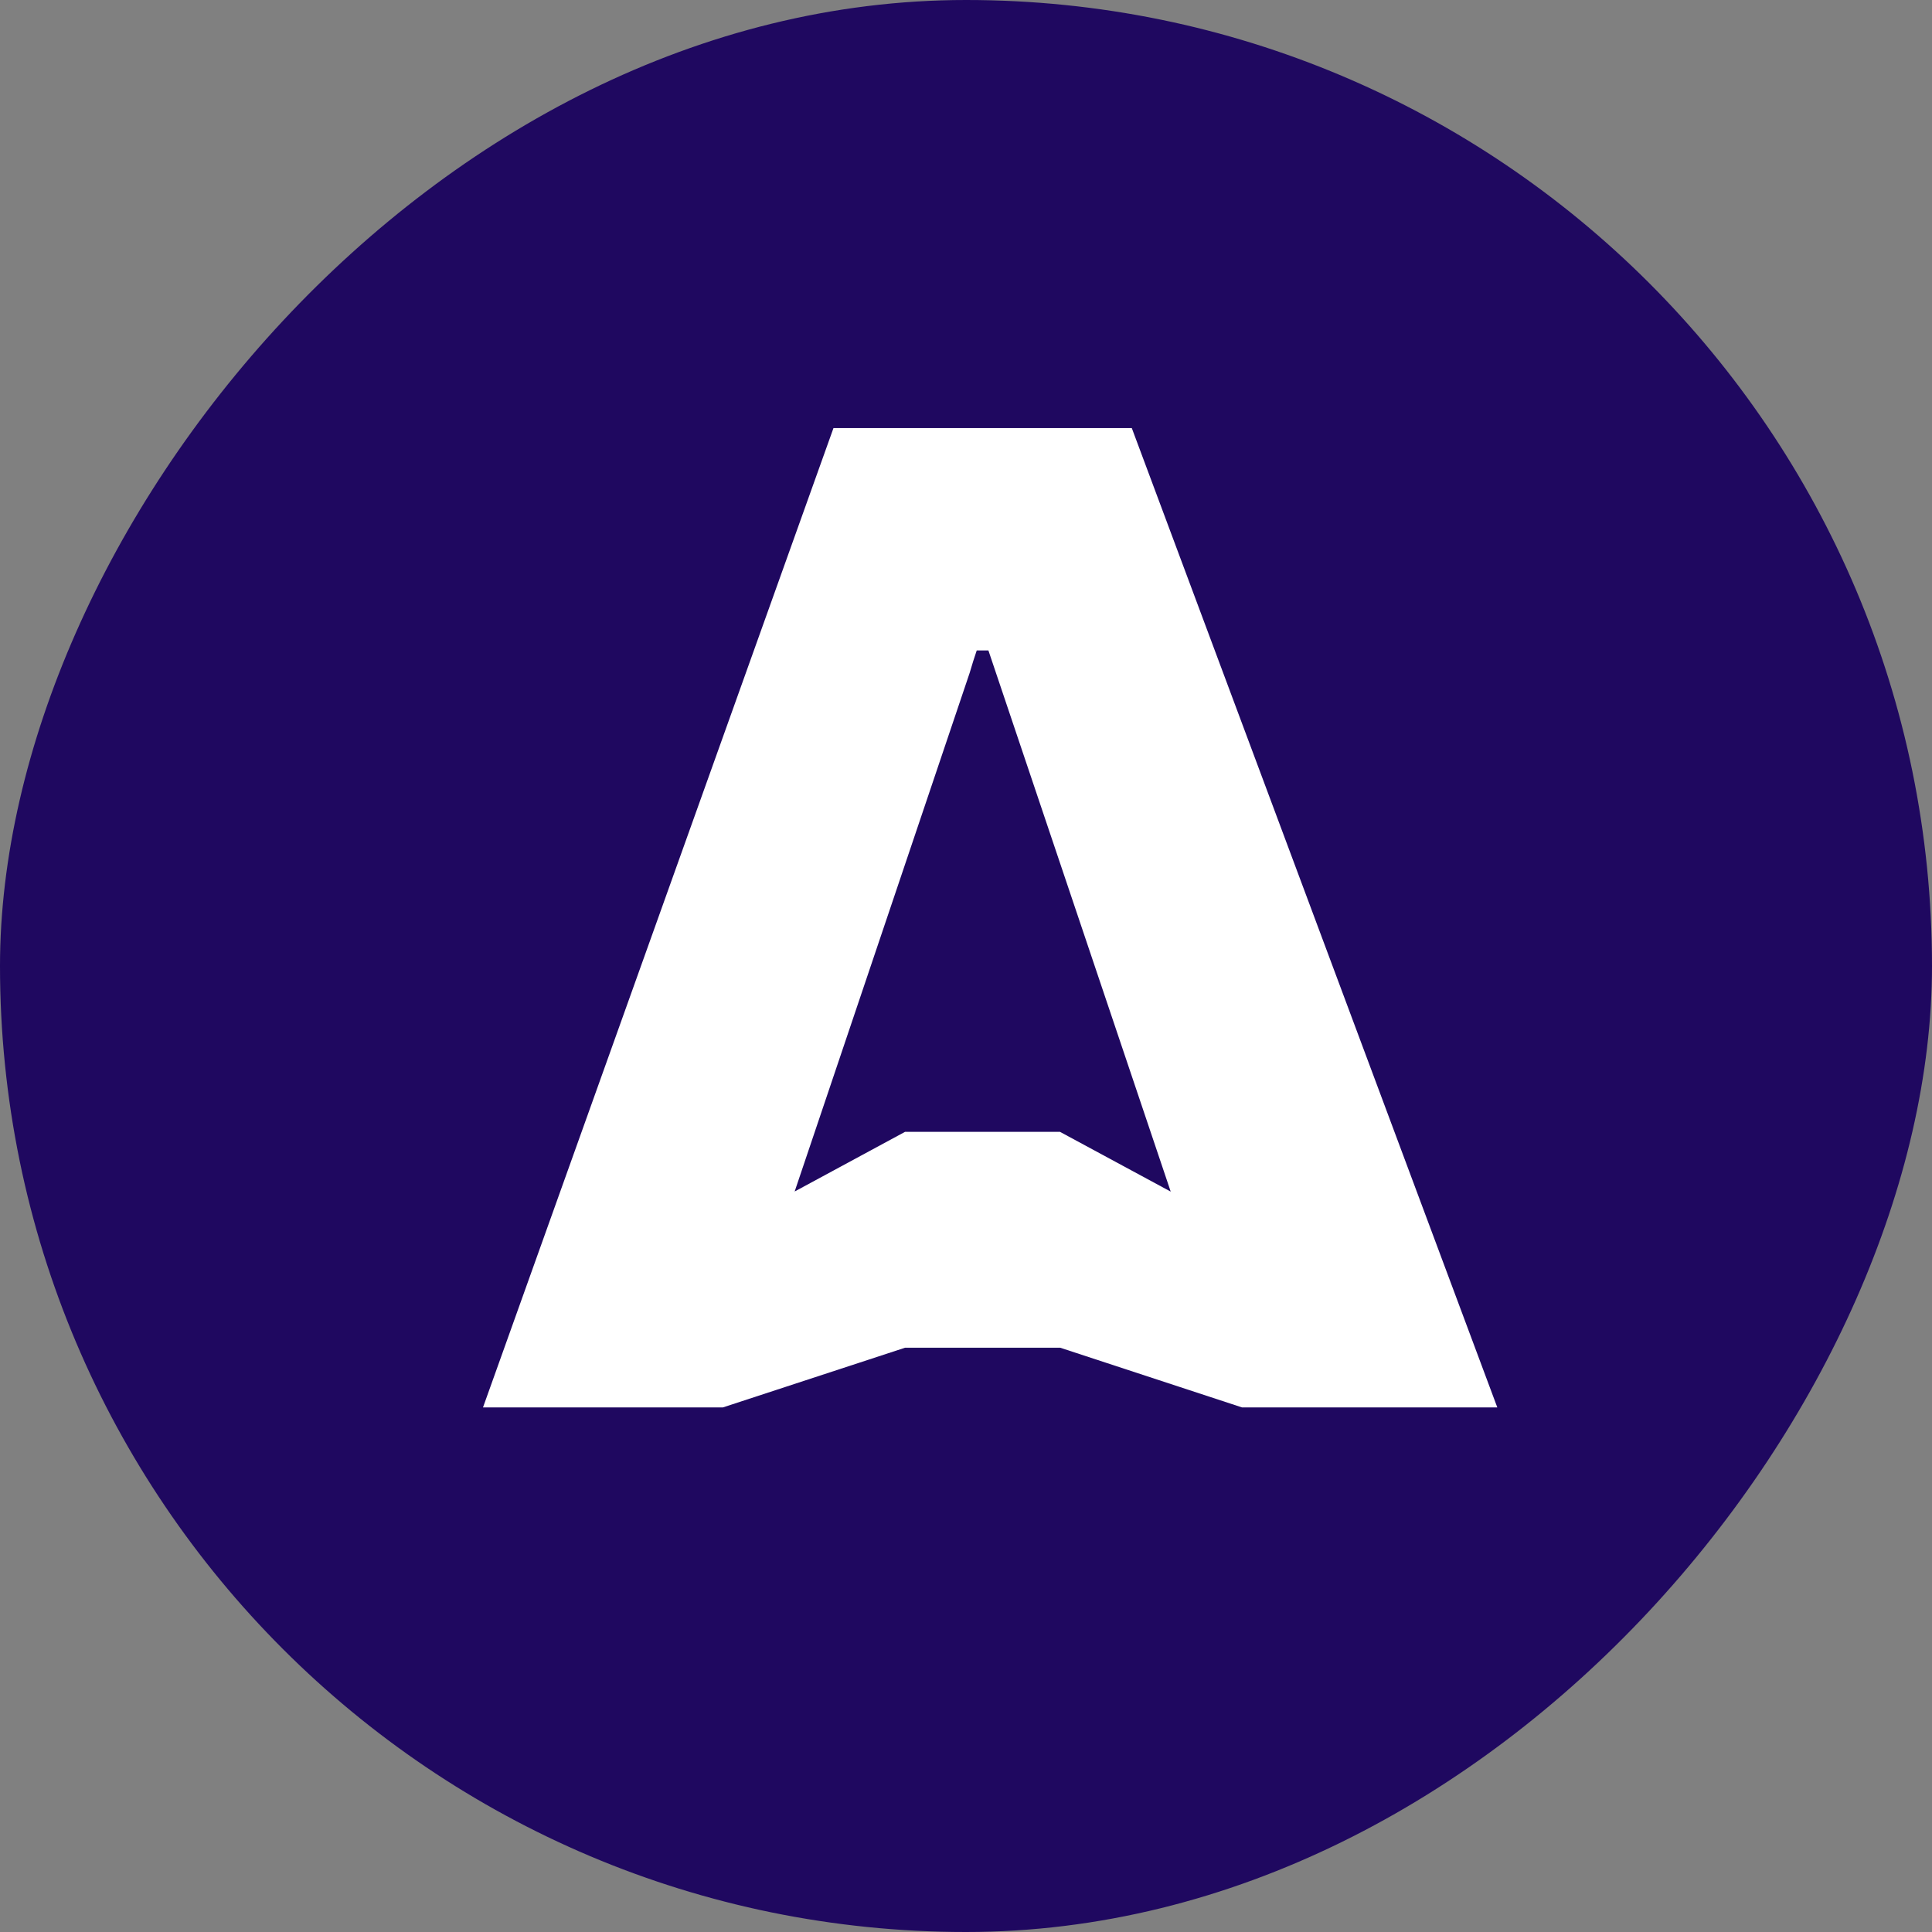 <svg width="32" height="32" viewBox="0 0 32 32" fill="none" xmlns="http://www.w3.org/2000/svg">
<rect x="0" y="0" width="32" height="32" fill="#808080" stroke="none"/>
<rect width="32" height="32" rx="16" transform="matrix(-1 0 0 1 32 0)" fill="#1F0860"/>
<path d="M13.805 7.09H18.746L24.8 23.311H20.571L17.559 22.322H14.992L11.974 23.311H8L13.805 7.09ZM19.39 19.735L16.371 10.773H16.178C16.138 10.888 16.1 11.011 16.06 11.147L13.162 19.735L14.99 18.747H17.557L19.387 19.735H19.39Z" fill="white"/>
</svg>
